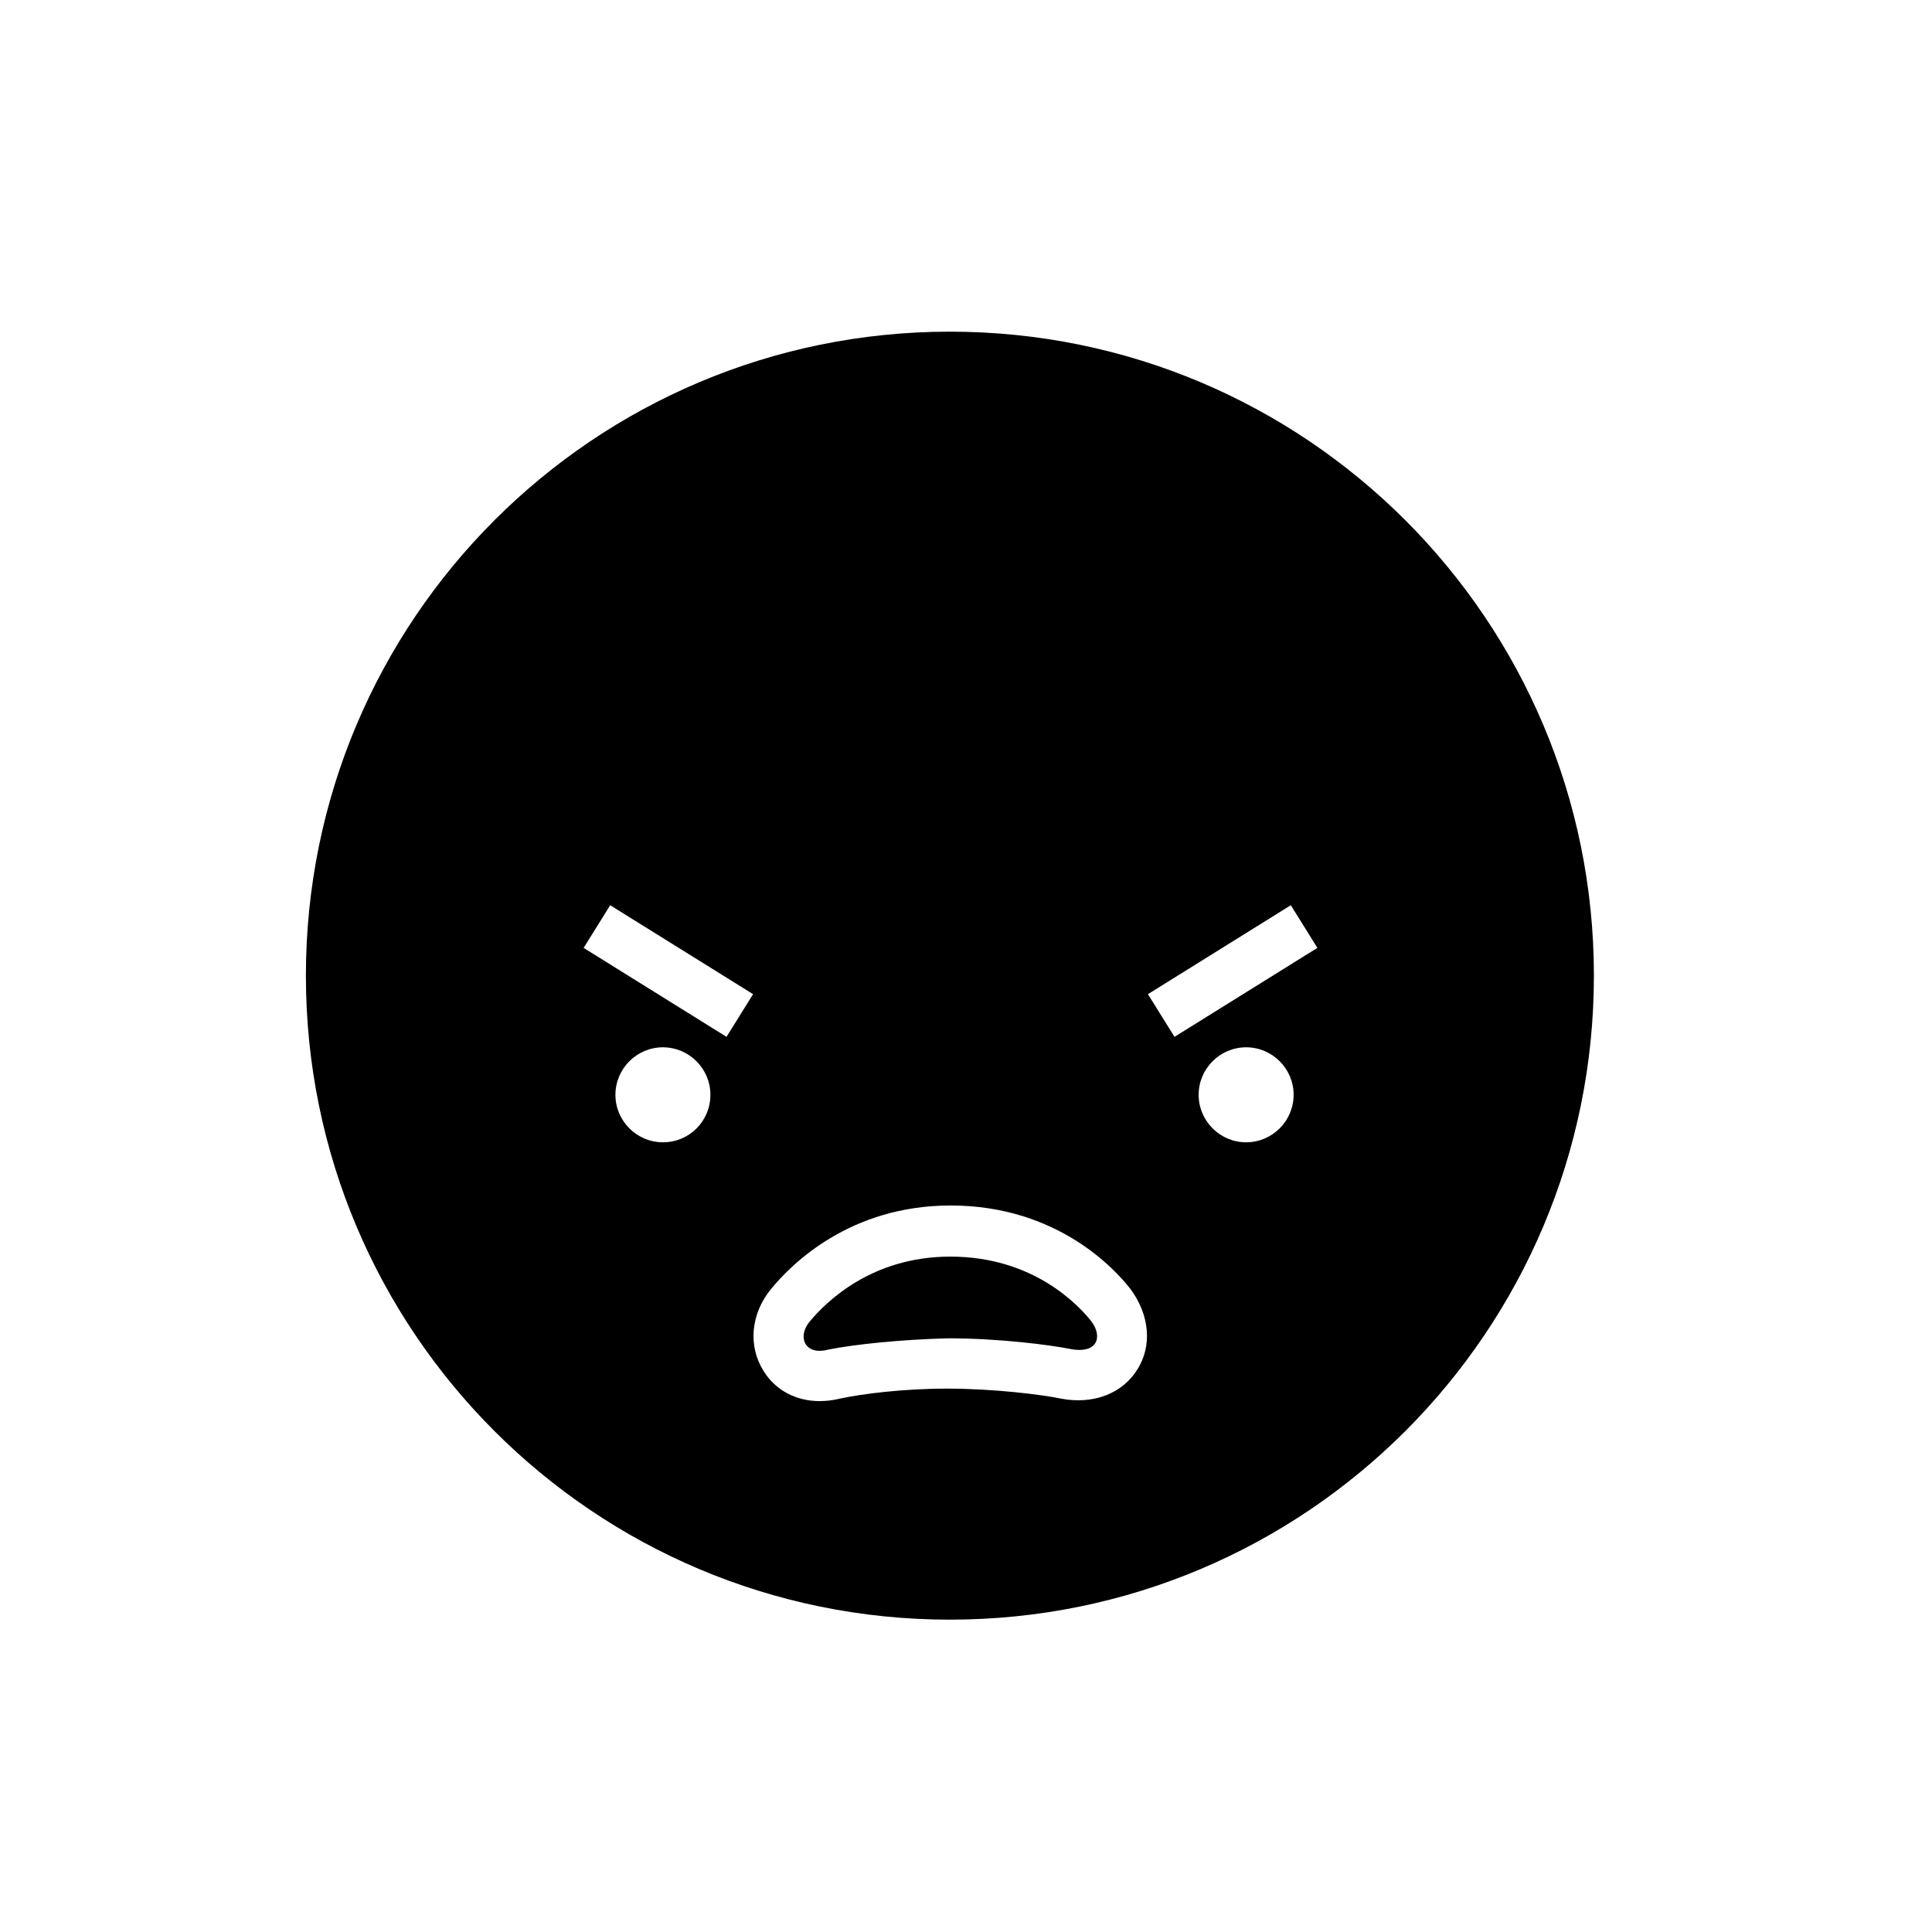 <svg viewBox="0 0 48 48" fill="none" xmlns="http://www.w3.org/2000/svg">
  <title>Furious Selected Emoji</title>
  <path fill-rule="evenodd" clip-rule="evenodd" d="M7.6 24.24C7.6 15.4 14.76 8.24 23.6 8.24C32.44 8.24 39.6 15.4 39.6 24.24C39.6 33.08 32.44 40.24 23.6 40.24C14.76 40.24 7.6 33.08 7.6 24.24ZM15.29 27.2C15.29 27.85 15.82 28.38 16.47 28.38C17.13 28.38 17.65 27.85 17.65 27.2C17.65 26.55 17.12 26.02 16.47 26.02C15.82 26.02 15.29 26.55 15.29 27.2ZM14.5 23.55L18.05 25.76L18.71 24.7L15.16 22.49L14.5 23.55ZM26.37 34.75C27.17 34.9 27.89 34.62 28.26 34.02C28.63 33.43 28.56 32.67 28.09 32.03C27.71 31.54 26.27 29.95 23.62 29.95C21.12 29.95 19.67 31.4 19.16 32.02C18.65 32.64 18.58 33.44 18.97 34.06C19.27 34.55 19.79 34.81 20.36 34.81C20.53 34.81 20.69 34.79 20.86 34.75C21.41 34.63 22.44 34.5 23.52 34.5H23.54C24.7 34.5 25.89 34.65 26.37 34.75ZM29.78 27.2C29.78 27.85 30.31 28.38 30.96 28.38C31.61 28.38 32.14 27.85 32.14 27.2C32.14 26.55 31.61 26.02 30.96 26.02C30.31 26.02 29.78 26.55 29.78 27.2ZM28.52 24.7L29.18 25.76L32.73 23.55L32.07 22.49L28.52 24.7ZM20.12 32.83C20.52 32.35 21.65 31.22 23.61 31.22C25.69 31.22 26.8 32.44 27.1 32.81C27.26 33.01 27.3 33.23 27.21 33.37C27.12 33.52 26.9 33.57 26.62 33.52C26.07 33.41 24.81 33.25 23.55 33.25C22.38 33.28 21.23 33.4 20.58 33.53C20.32 33.6 20.12 33.55 20.02 33.4C19.94 33.28 19.93 33.06 20.12 32.83Z" fill="currentColor"/>
</svg>
